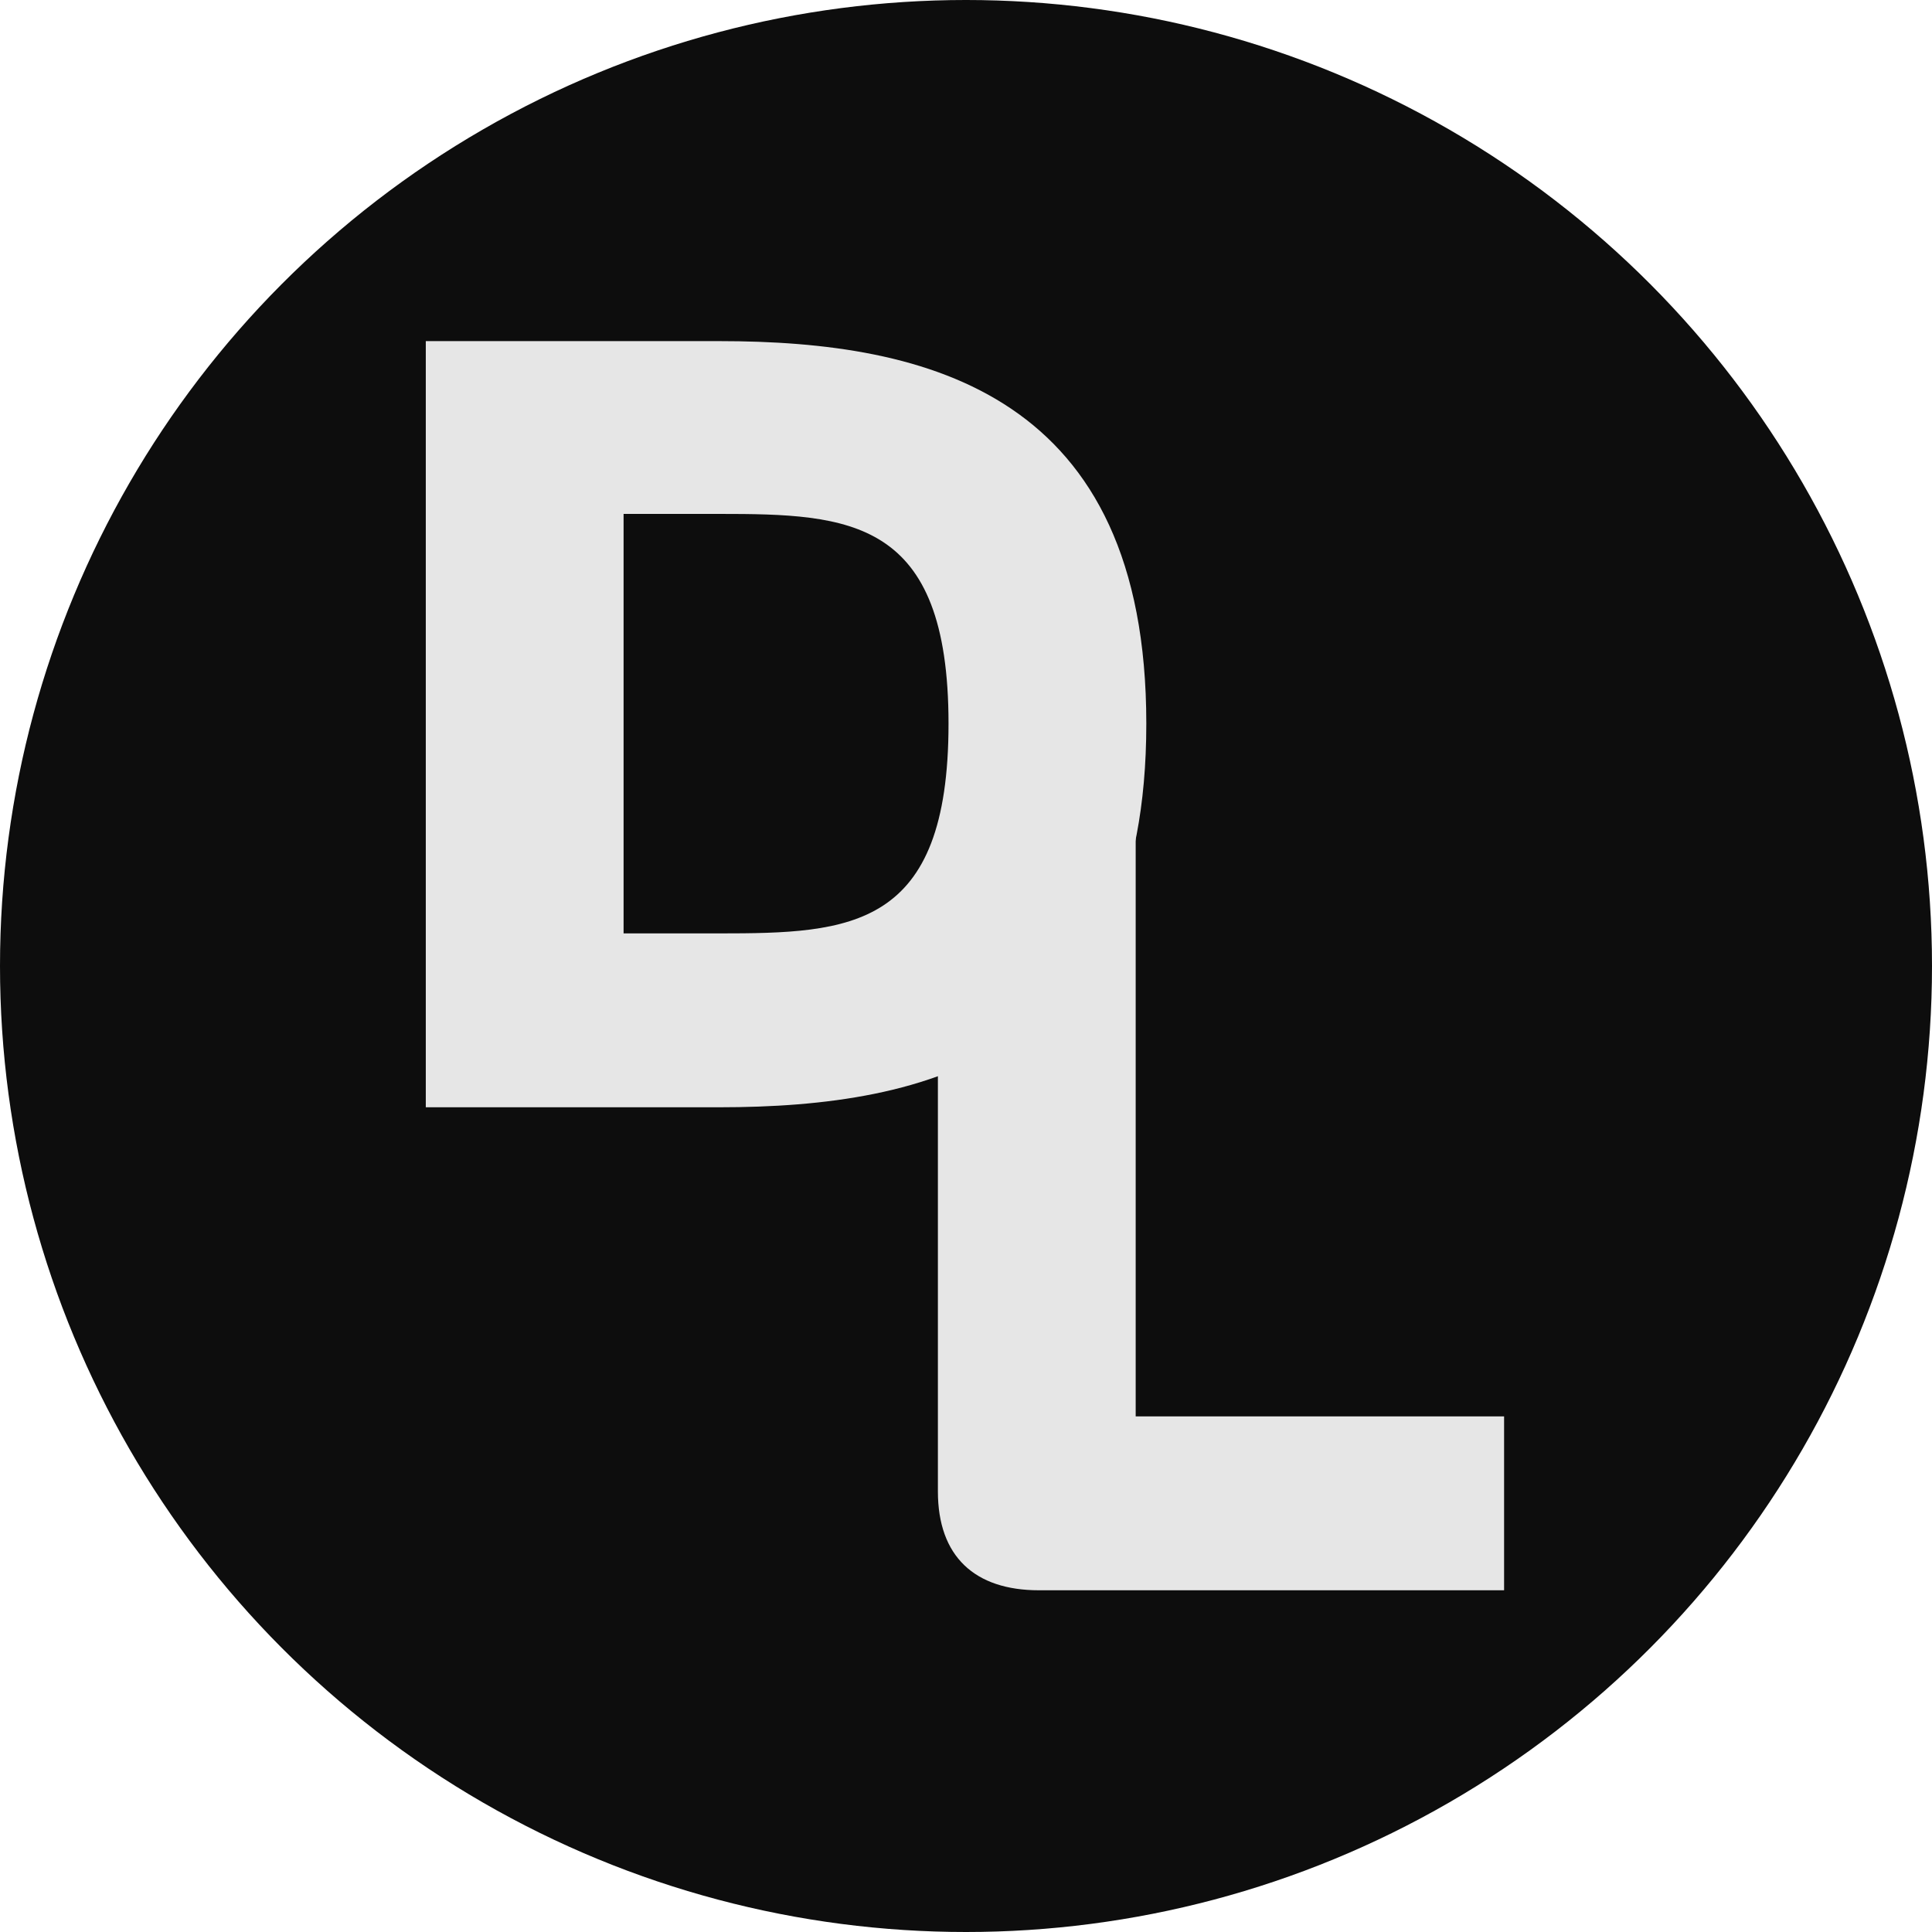 <?xml version="1.0" encoding="UTF-8"?>
<svg width="64px" height="64px" viewBox="0 0 64 64" version="1.1" xmlns="http://www.w3.org/2000/svg" xmlns:xlink="http://www.w3.org/1999/xlink">
    <title>Group</title>
    <g id="Branding" stroke="none" stroke-width="1" fill="none" fill-rule="evenodd">
        <g id="Group">
            <circle id="Oval" fill="#0D0D0D" cx="32" cy="32" r="32"></circle>
            <g id="DL" transform="translate(14.105, 11.3)" fill="#E6E6E6" fill-rule="nonzero">
                <path d="M20.312,41.38 L35.72,41.38 L35.72,35.62 L23.516,35.62 L23.516,16 L16.964,16 L16.964,38.104 C16.964,40.264 18.188,41.38 20.312,41.38 Z" id="Path"></path>
                <path d="M0,25.38 L9.72,25.38 C16.668,25.38 23.868,23.616 23.868,12.672 C23.868,1.764 16.668,0 9.72,0 L0,0 L0,25.38 Z M6.552,19.62 L6.552,5.724 L9.72,5.724 C14.04,5.724 17.316,5.868 17.316,12.672 C17.316,19.476 14.076,19.62 9.72,19.62 L6.552,19.62 Z" id="Shape"></path>
            </g>
        </g>
    </g>
</svg>